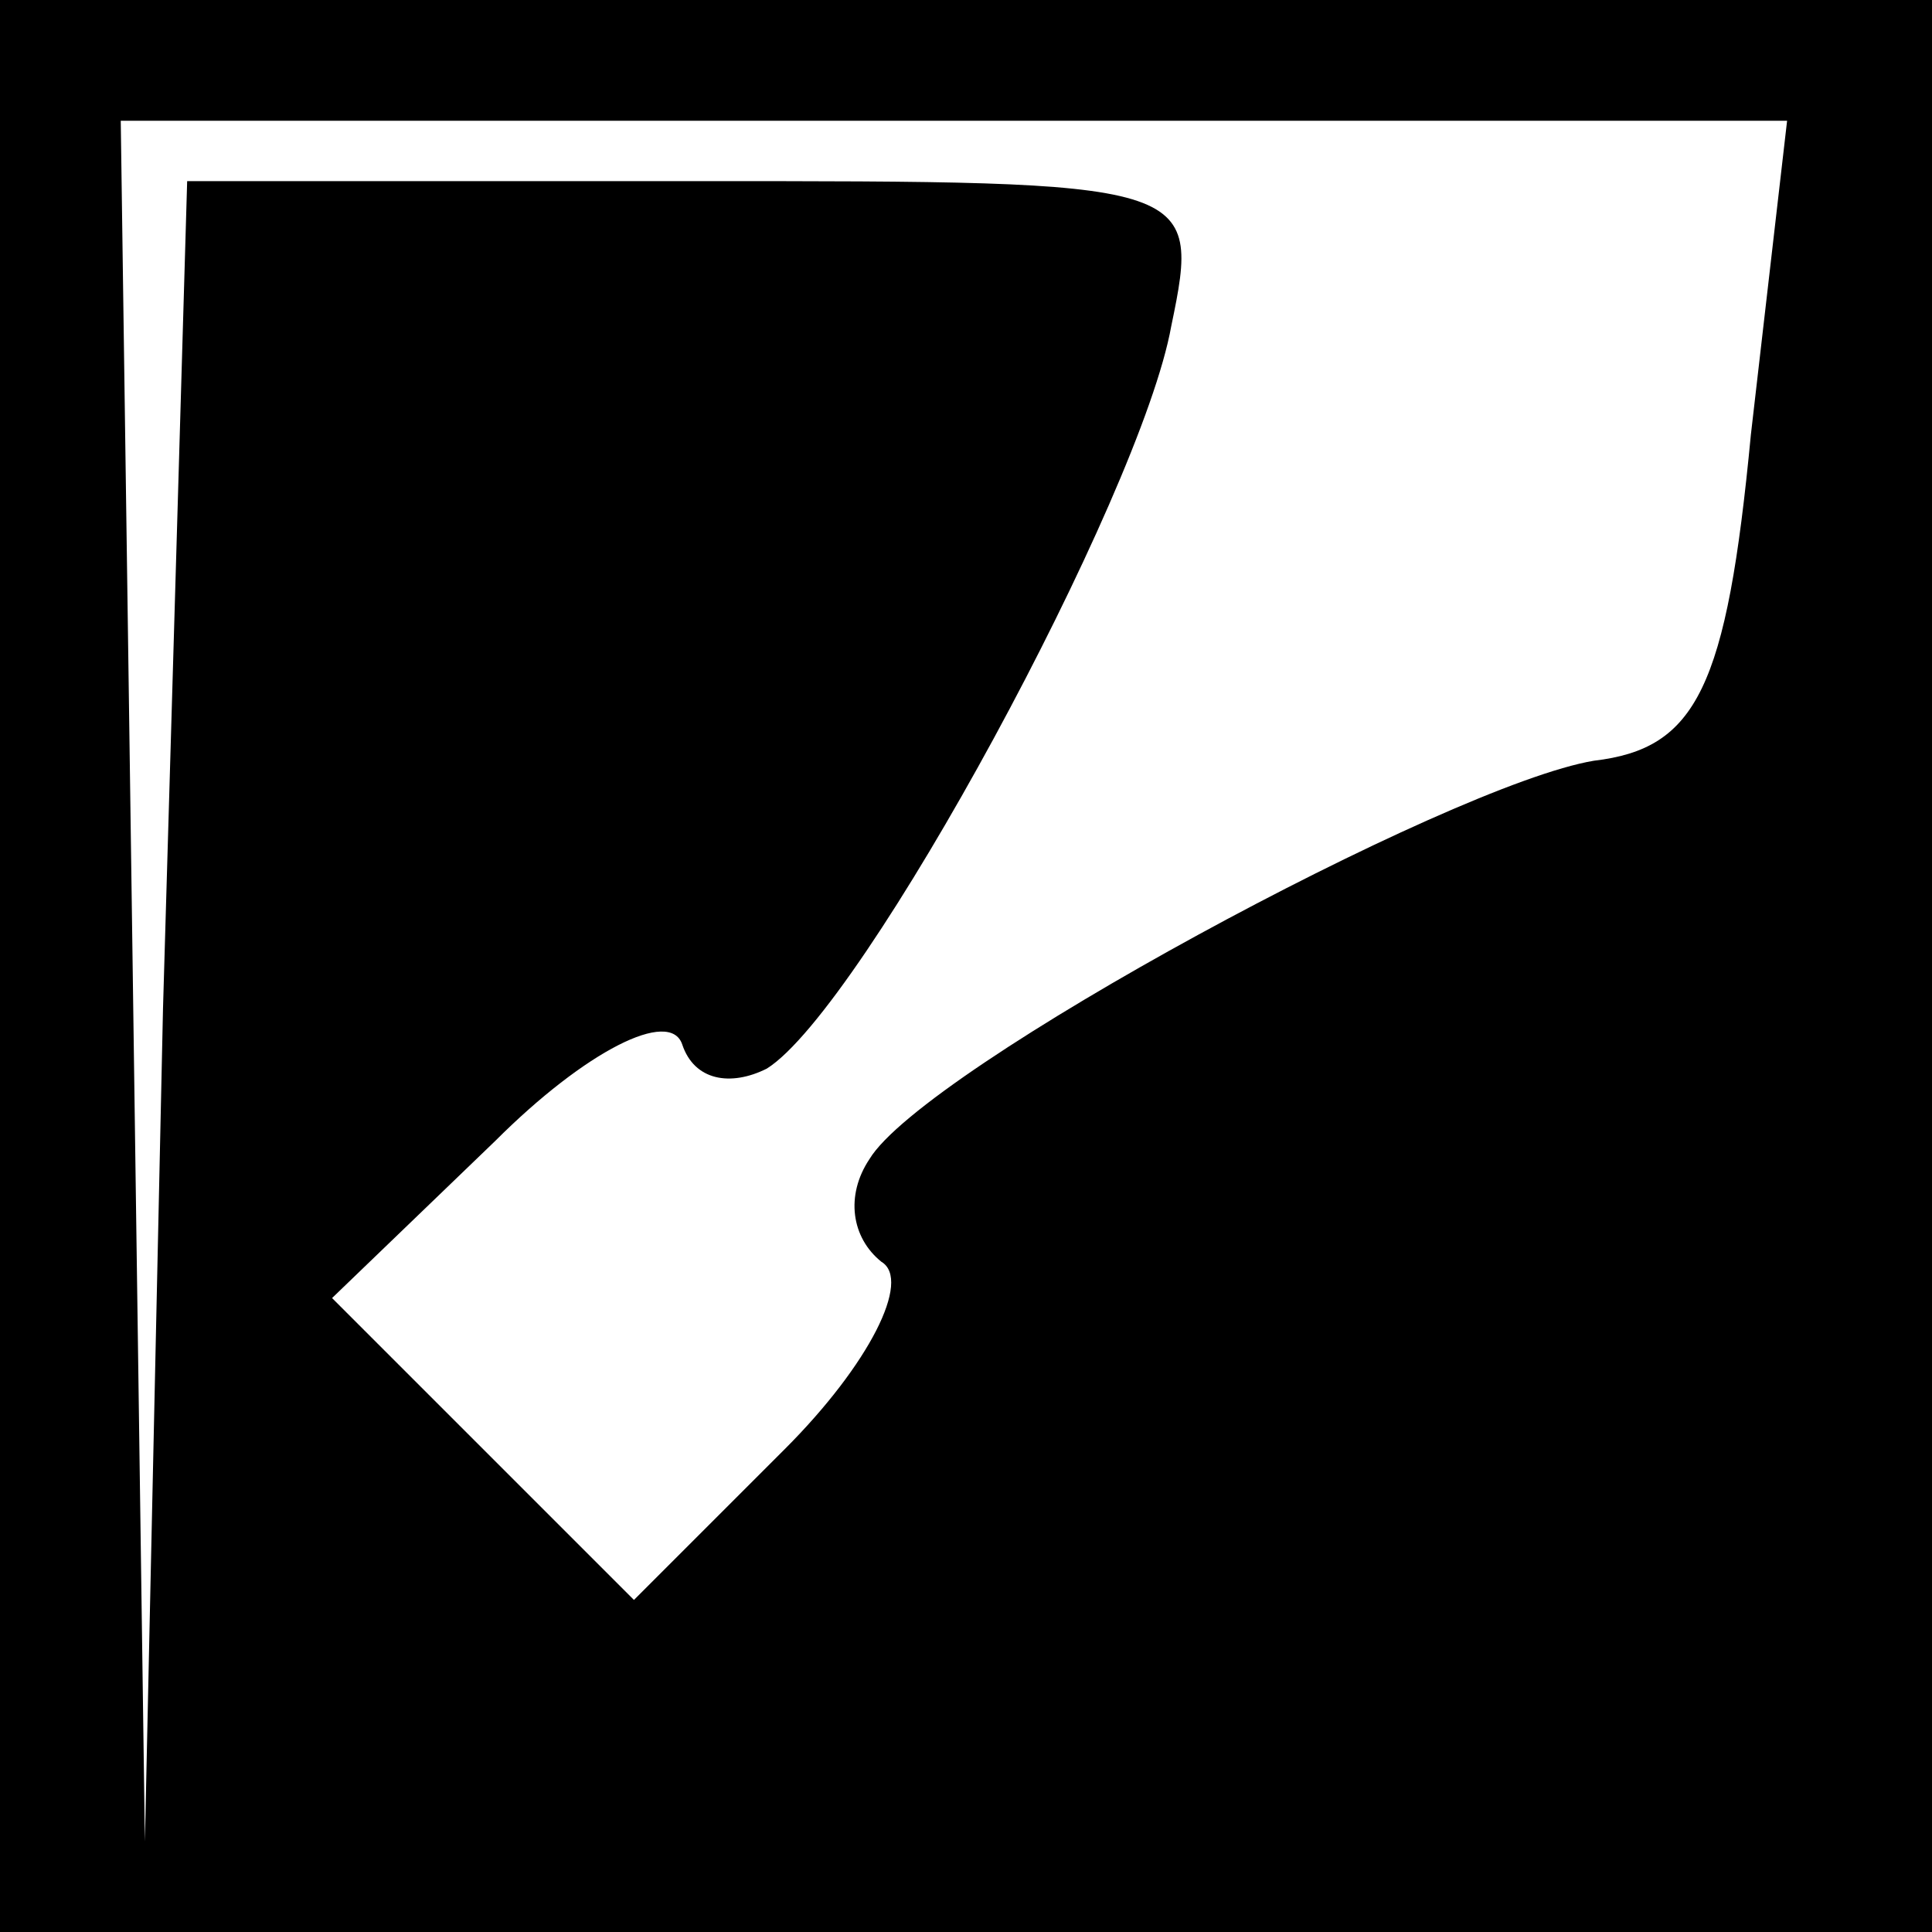 <?xml version="1.0" standalone="no"?>
<!DOCTYPE svg PUBLIC "-//W3C//DTD SVG 20010904//EN"
 "http://www.w3.org/TR/2001/REC-SVG-20010904/DTD/svg10.dtd">
<svg version="1.0" xmlns="http://www.w3.org/2000/svg"
 width="32pt" height="32pt" viewBox="0 0 32 32"
 preserveAspectRatio="xMidYMid meet">
<rect x="0" y="0" width="32" height="32" fill="#808080" stroke="none"/>
<g transform="translate(0,32) scale(0.1,-0.1)"
fill="#000000" stroke="none">
<path fill="#000000" stroke="none" d="M0 160 l0 -160 160 0 160 0 0 160 0
160 -160 0 -160 0 0 -160z"/>
<path fill="#ffffff" stroke="none" d="M290 248 c-4 -42 -9 -52 -26 -54 -24
-4 -111 -51 -120 -66 -4 -6 -3 -13 2 -17 5 -3 -2 -17 -16 -31 l-25 -25 -25 25
-25 25 27 26 c15 15 29 22 31 16 2 -6 8 -7 14 -4 16 10 62 95 67 123 5 24 4
24 -79 24 l-84 0 -4 -137 -3 -138 -2 143 -2 142 138 0 138 0 -6 -52z"/>
</g>
</svg>
